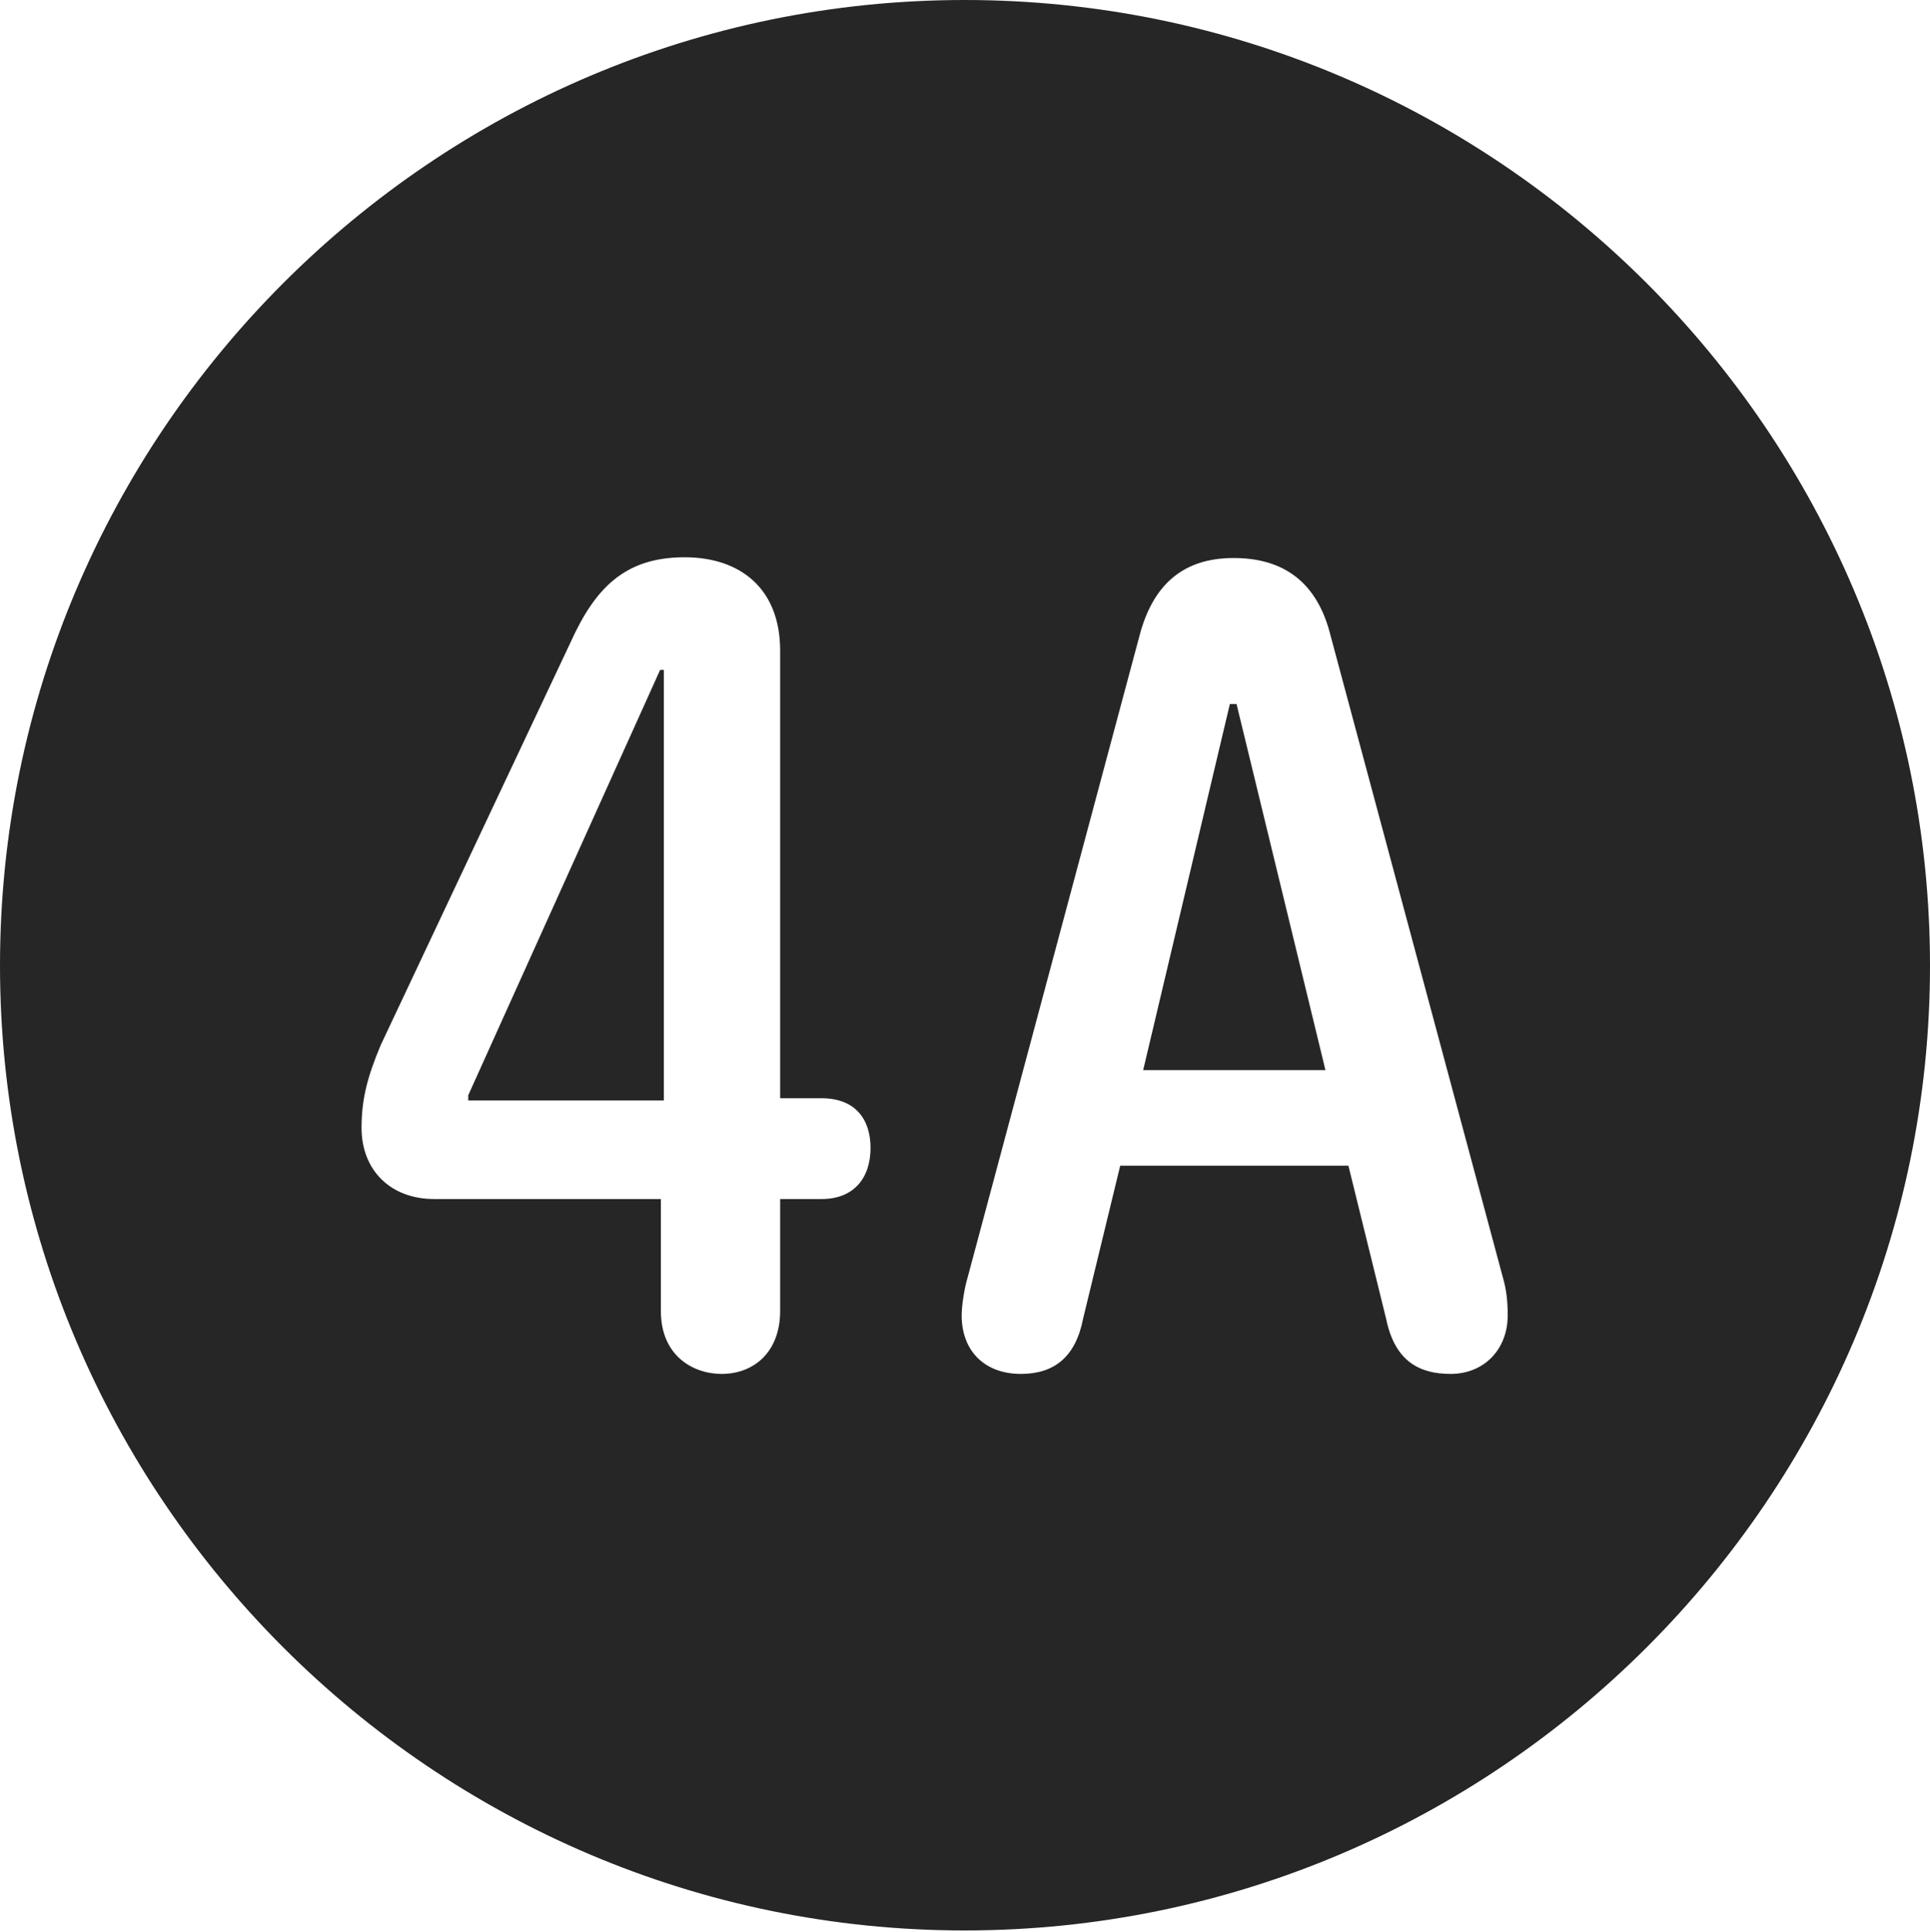 <?xml version="1.0" encoding="UTF-8"?>
<!--Generator: Apple Native CoreSVG 326-->
<!DOCTYPE svg
PUBLIC "-//W3C//DTD SVG 1.1//EN"
       "http://www.w3.org/Graphics/SVG/1.1/DTD/svg11.dtd">
<svg version="1.1" xmlns="http://www.w3.org/2000/svg" xmlns:xlink="http://www.w3.org/1999/xlink" viewBox="0 0 651.25 651.75">
 <g>
  <rect height="651.75" opacity="0" width="651.25" x="0" y="0"/>
  <path d="M651.25 325.75C651.25 505 505 651.25 325.5 651.25C146.25 651.25 0 505 0 325.75C0 146.25 146.25 0 325.5 0C505 0 651.25 146.25 651.25 325.75ZM192.5 216.75L128.5 352.5C123.75 363.75 122 371.25 122 380.5C122 394.75 131.75 404.5 146.5 404.5L223 404.5L223 442.25C223 457.5 234 463.5 243.5 463.5C254.25 463.5 263.25 456.25 263.25 442.25L263.25 404.5L277.25 404.5C288.25 404.5 293.75 397.25 293.75 387.25C293.75 377.75 288.75 370.5 277.25 370.5L263.25 370.5L263.25 219.5C263.25 198.5 249.75 188 231 188C210.75 188 200.75 198.5 192.5 216.75ZM384.5 214.5L326.5 431C325.5 434.25 324.5 440.25 324.5 443.75C324.5 455.75 332.25 463.5 344.5 463.5C355.75 463.5 363 457.75 365.5 444.75L378 393.25L455 393.25L467.75 445C470.75 459.5 479.25 463.5 489.5 463.5C500.75 463.5 508.75 455.25 508.75 443.75C508.75 438.5 508.25 434.75 507 430.5L449 214.5C444.5 196.25 433 188.25 416.25 188.25C399.25 188.25 389 197.25 384.5 214.5ZM224 371.25L158 371.25L158 369.5L222.75 226L224 226ZM447.25 361L385.75 361L415 237.5L417.25 237.5Z" fill="black" fill-opacity="0.85"/>
 </g>
</svg>
